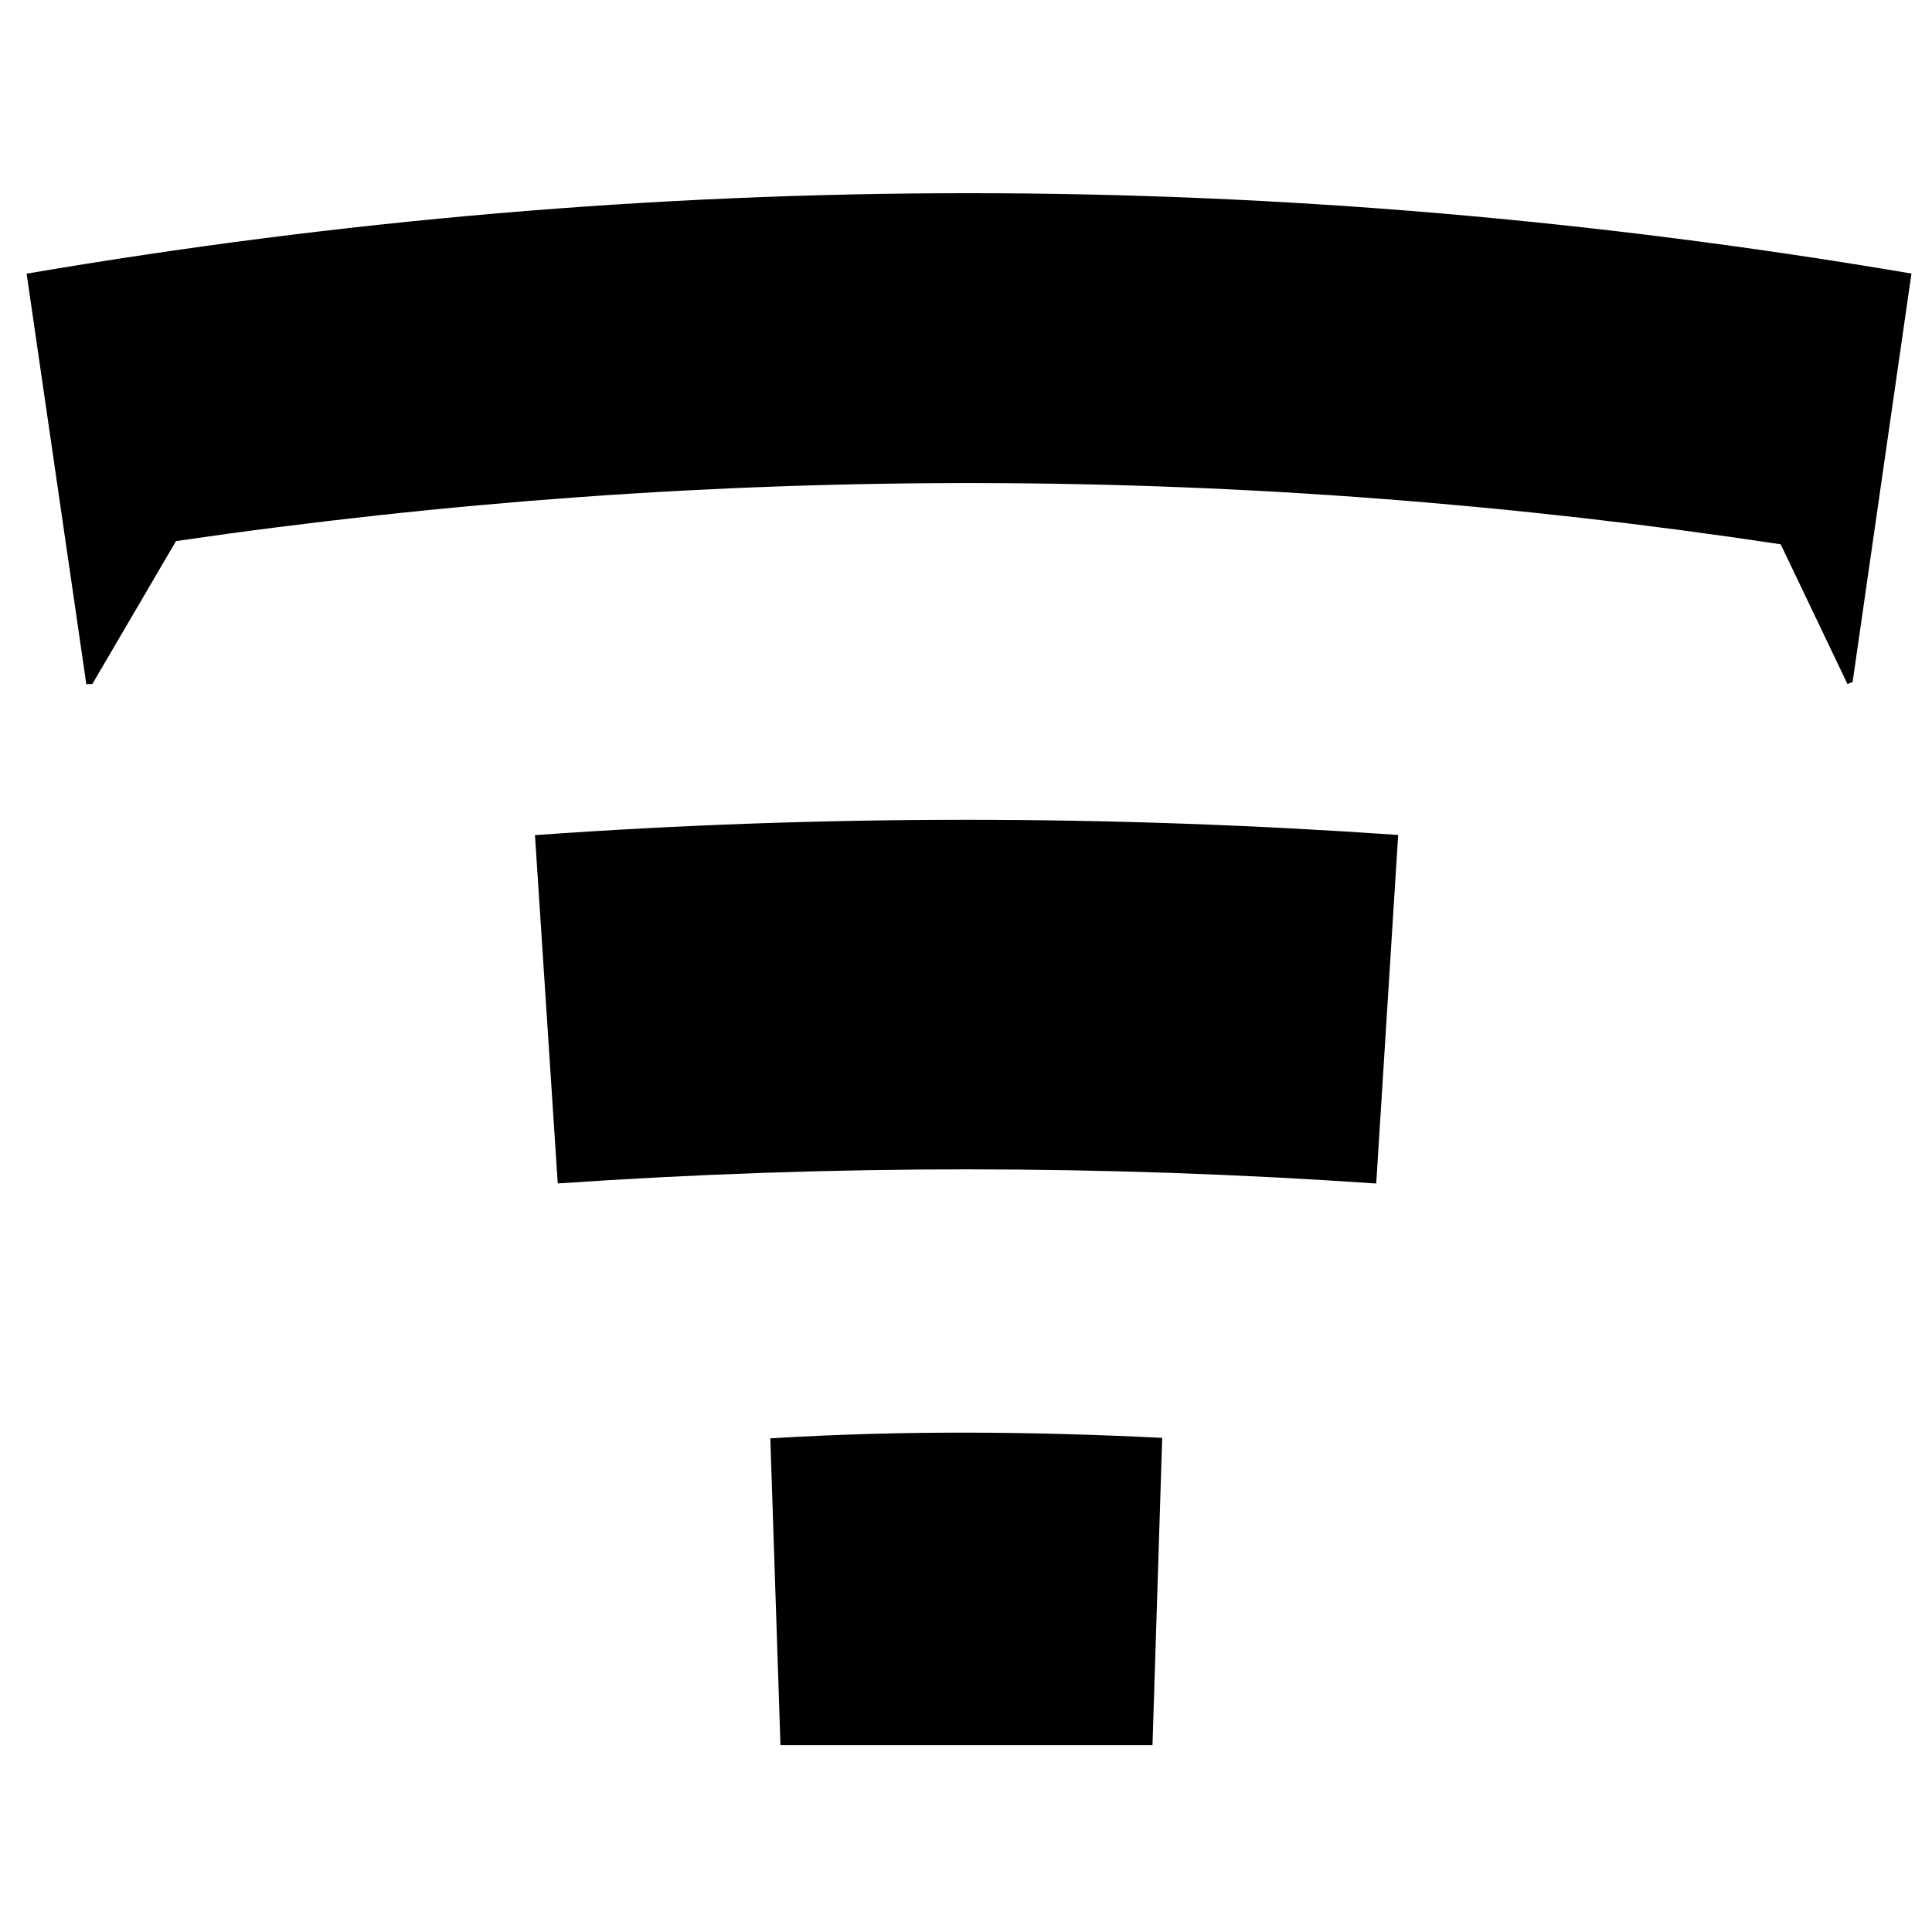 <?xml version="1.0" encoding="iso-8859-1"?>
<!-- Generator: Adobe Illustrator 19.0.0, SVG Export Plug-In . SVG Version: 6.00 Build 0)  -->
<svg version="1.1" id="Layer_1" xmlns="http://www.w3.org/2000/svg" xmlns:xlink="http://www.w3.org/1999/xlink" x="0px" y="0px"
	 viewBox="0 0 500 500" enable-background="new 0 0 500 500" xml:space="preserve">
<path d="M6.887,70.826c162.636-27.762,324.605-27.764,487.797-0.03c-5.115,35.498-10.174,70.604-15.233,105.711
	c-0.443,0.171-0.886,0.341-1.328,0.512c-5.675-11.874-11.351-23.747-17.282-36.156c-138.022-20.838-276.1-21.134-415.289-0.831
	c-7.024,11.998-14.342,24.501-21.661,37.003c-0.517,0.011-1.034,0.021-1.551,0.032C17.225,141.904,12.111,106.74,6.887,70.826z
	 M361.845,216.087c-74.986-5.211-148.677-5.266-223.397,0.041c1.974,30.175,3.914,59.838,5.896,90.149
	c70.998-4.879,140.969-4.853,211.821,0.015C358.107,275.468,359.961,246.021,361.845,216.087z M298.263,451.622
	c0.835-26.412,1.658-52.429,2.515-79.504c-34.131-1.698-67.524-1.945-101.419,0.124c0.899,27.218,1.758,53.239,2.622,79.38
	C234.392,451.622,266.013,451.622,298.263,451.622z"/>
</svg>
